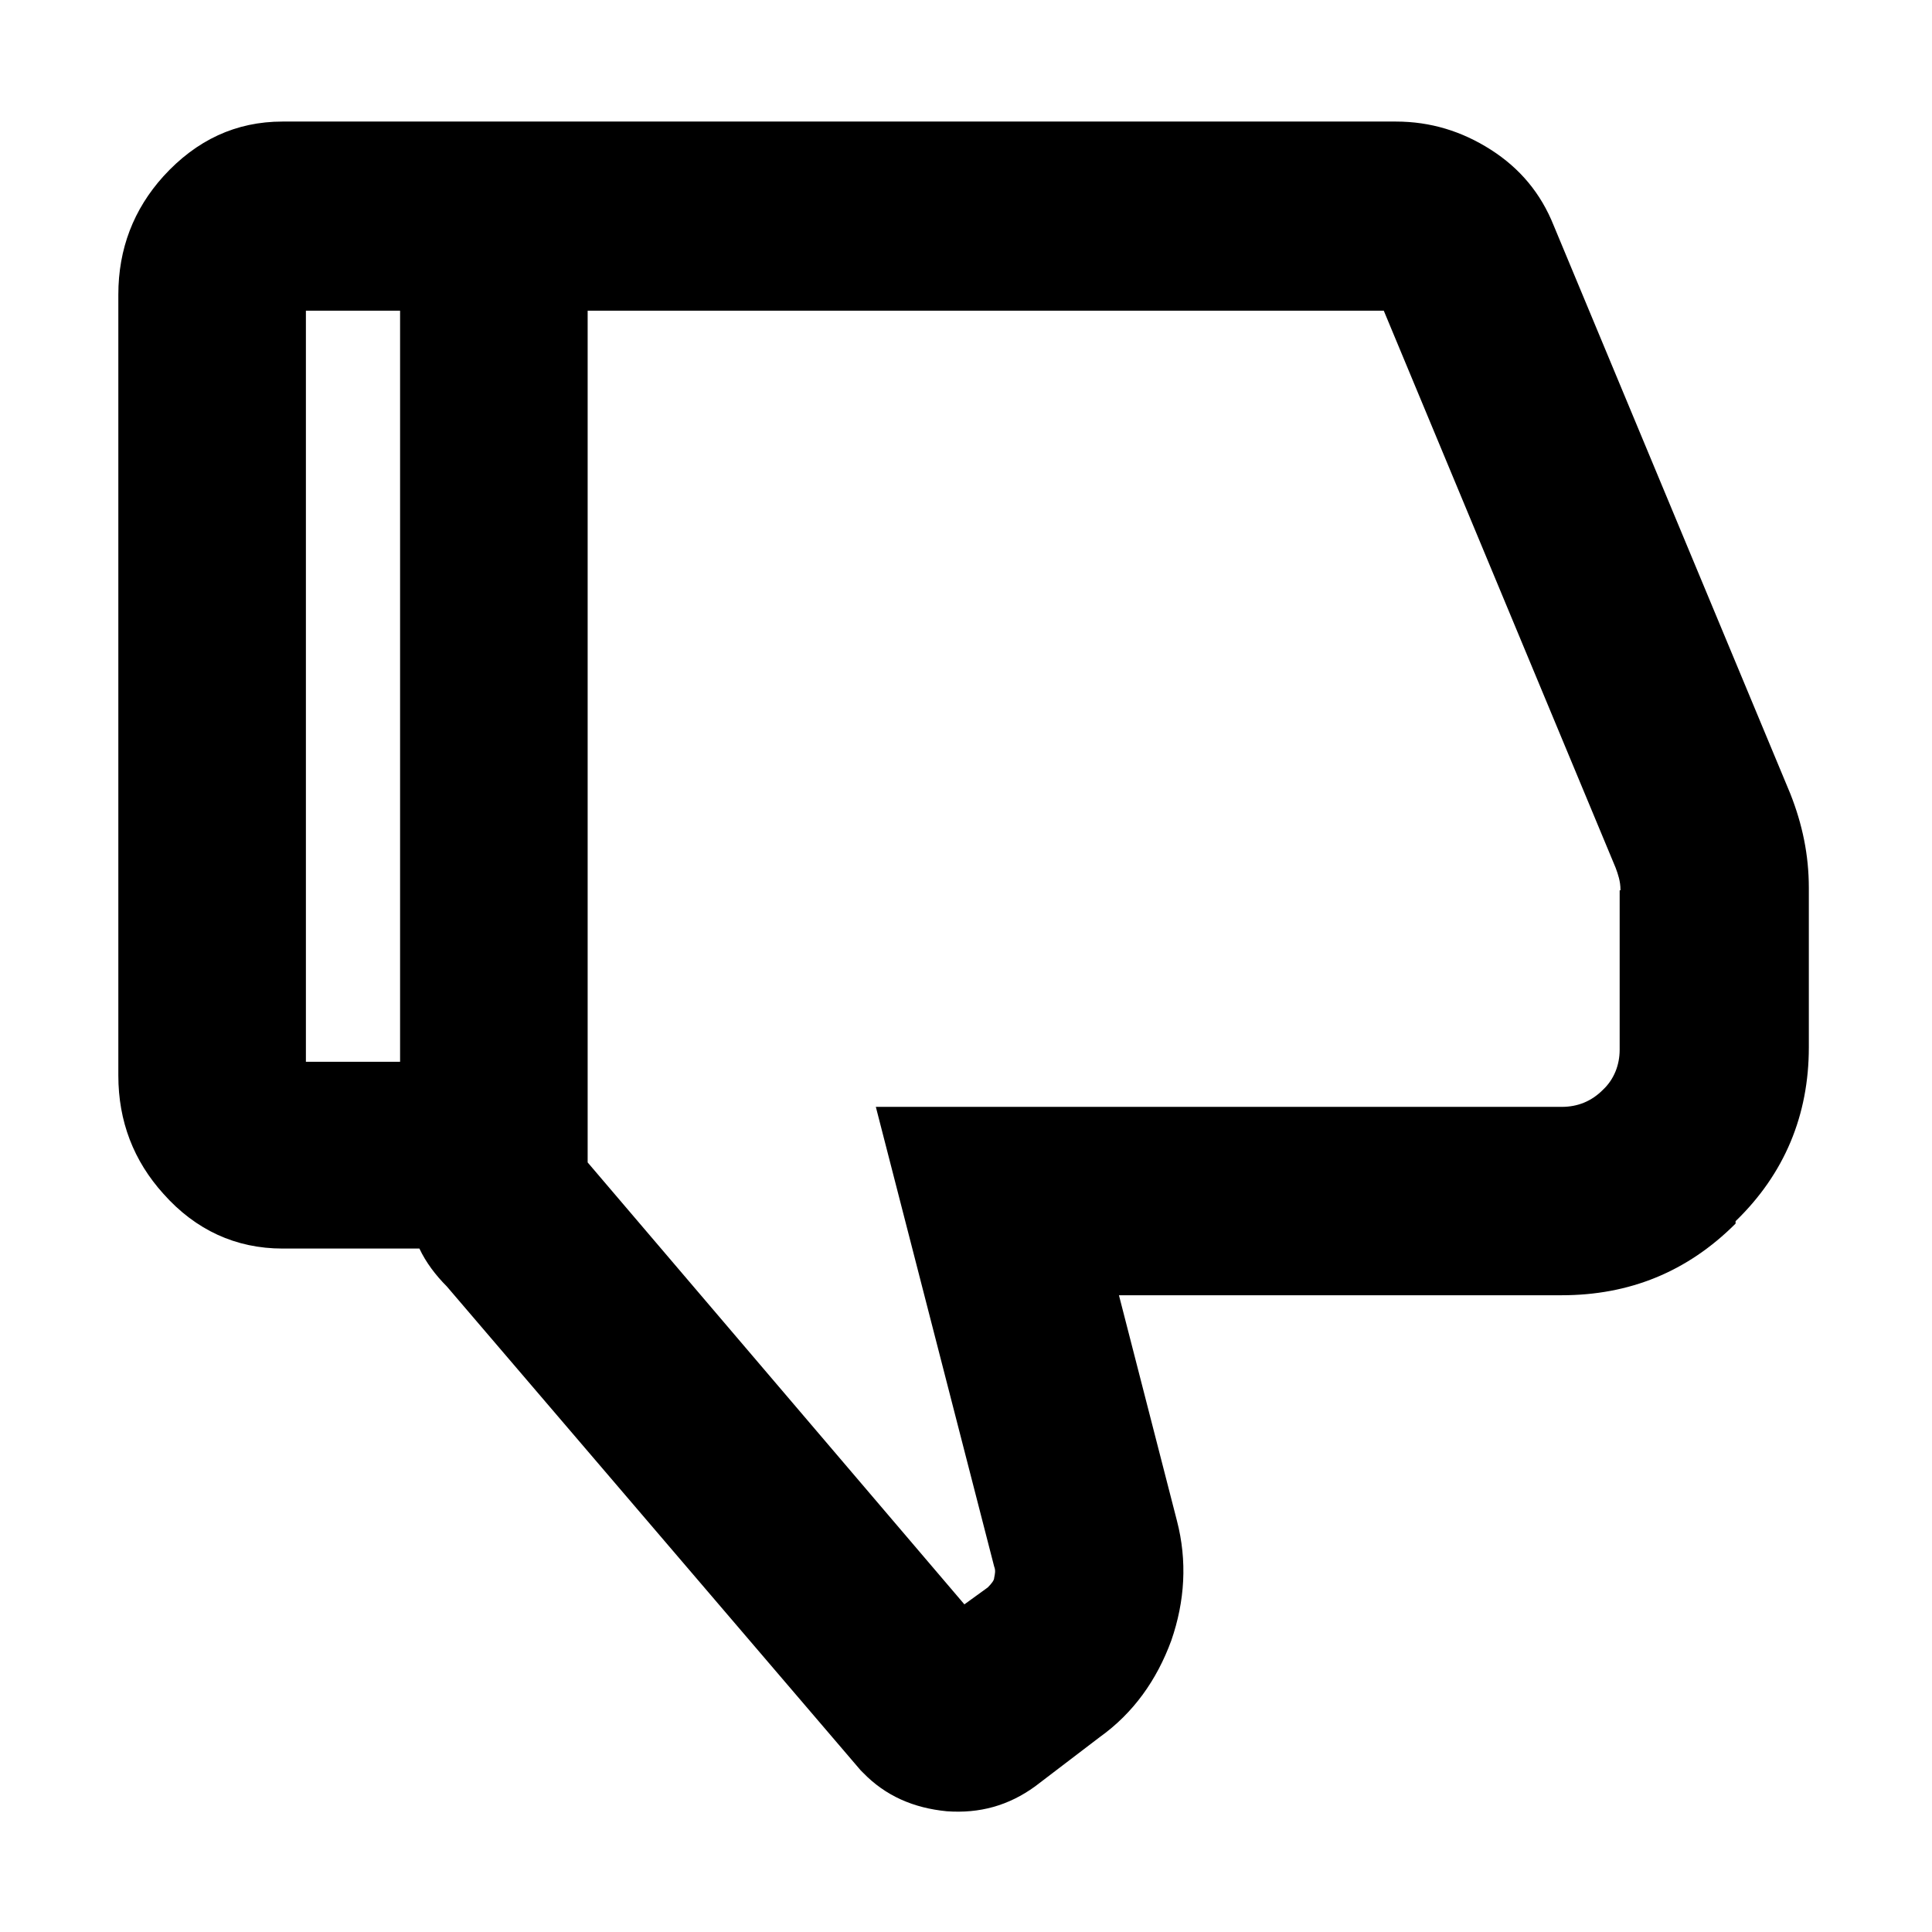 <?xml version="1.0" encoding="UTF-8"?>
<svg id="_图层_1" data-name="图层 1" xmlns="http://www.w3.org/2000/svg" viewBox="0 0 24 24">
  <path d="M21.56,15.19v-.02c.61-.59,.91-1.32,.91-2.16v-1.98c0-.41-.08-.79-.23-1.17l-2.94-7.06c-.16-.4-.42-.71-.78-.94s-.75-.35-1.18-.35H3.51c-.58,0-1.07,.23-1.48,.68-.37,.41-.56,.9-.56,1.47V13.36c0,.57,.19,1.06,.56,1.47,.4,.45,.9,.68,1.48,.68h1.7c.08,.17,.2,.33,.34,.47l5.14,6.01,.03,.03c.28,.29,.63,.44,1.04,.48,.41,.03,.77-.07,1.1-.31l.8-.61c.42-.3,.71-.71,.89-1.2,.17-.49,.2-.99,.07-1.49l-.72-2.8h5.5c.84,0,1.56-.29,2.16-.89h0ZM4.97,3.86V13.19h-1.17V3.86h1.17s0,0,0,0Zm15.16,7.2h-.01v1.98c0,.19-.07,.37-.21,.5-.14,.14-.31,.21-.51,.21H10.88s1.47,5.71,1.47,5.71c.02,.05,.01,.09,0,.14,0,.03-.03,.07-.08,.12l-.29,.21-4.68-5.49V3.86h9.89s2.88,6.92,2.88,6.92c.03,.08,.06,.17,.06,.27h0Z"/>
</svg>